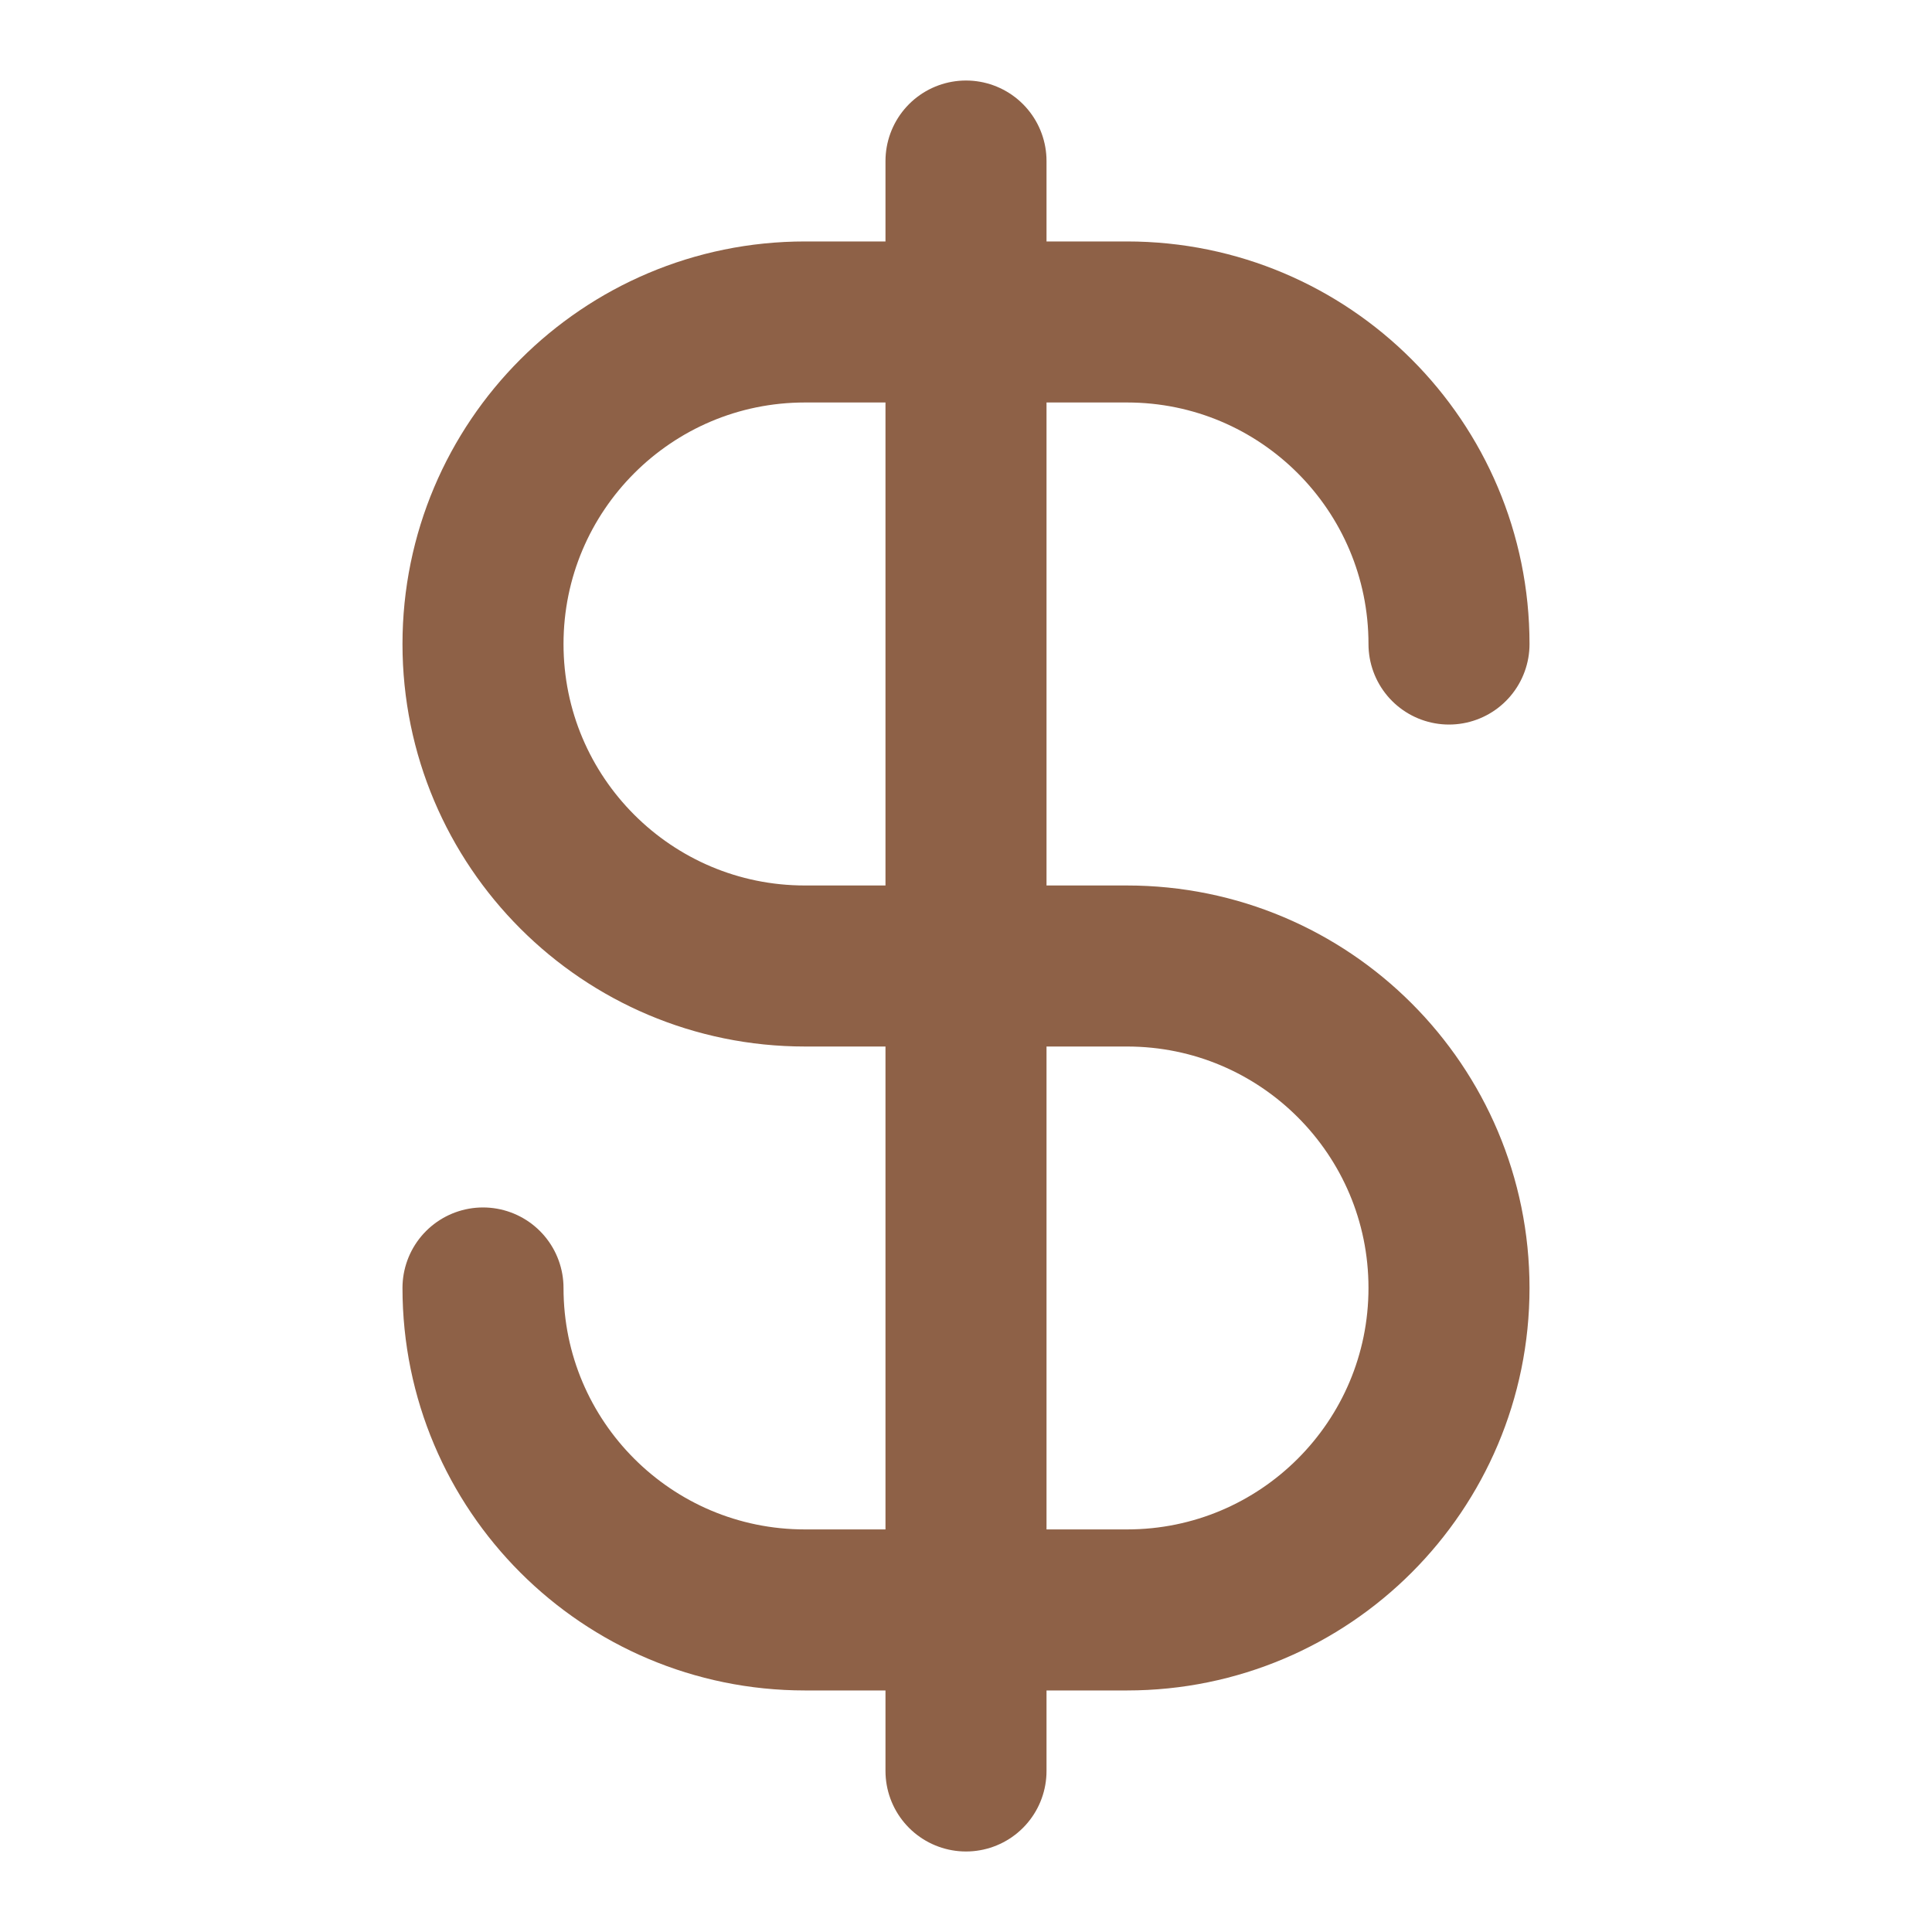 <svg width="20" height="20" viewBox="0 0 20 20" fill="none" xmlns="http://www.w3.org/2000/svg">
<path d="M5 13.333C5 15.174 6.492 16.666 8.333 16.666H11.667C13.508 16.666 15 15.174 15 13.333C15 11.492 13.508 10 11.667 10H8.333C6.492 10 5 8.507 5 6.667C5 4.826 6.492 3.333 8.333 3.333H11.667C13.508 3.333 15 4.826 15 6.667M10 1.667V18.333" stroke="#8E6147" stroke-width="1.667" stroke-linecap="round" strokeLinejoin="round"/>
</svg>

